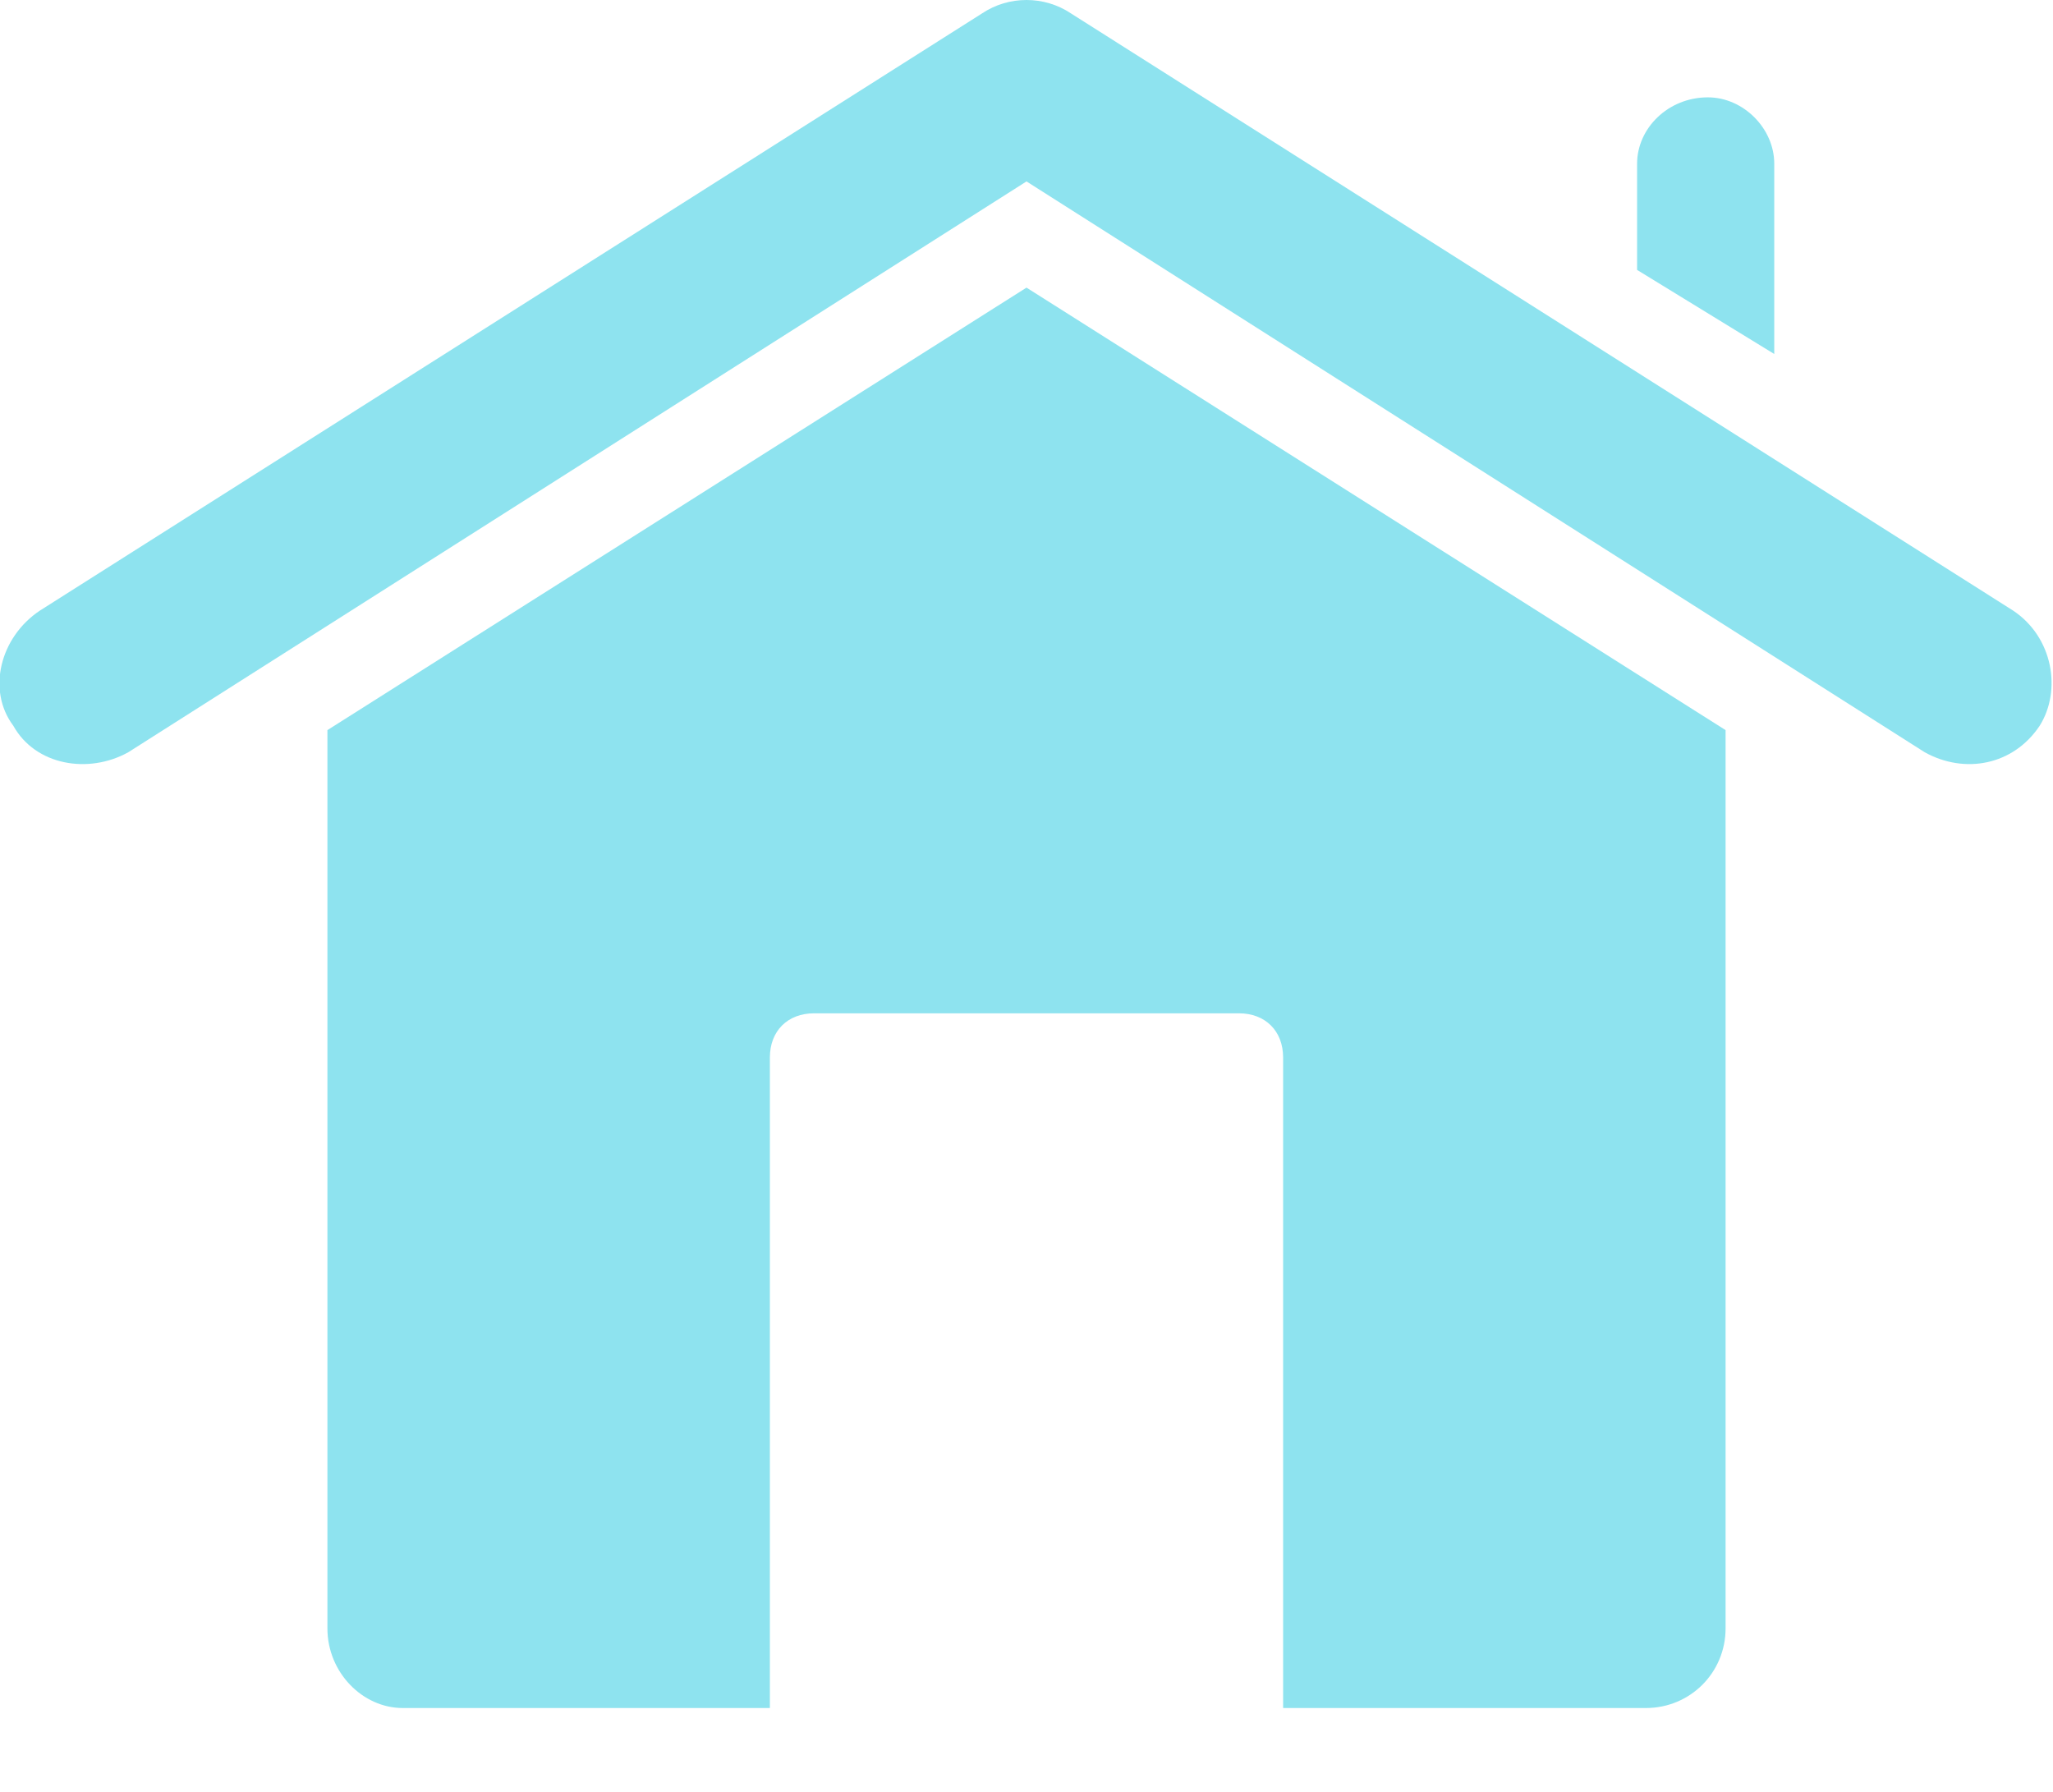<svg xmlns="http://www.w3.org/2000/svg" xmlns:xlink="http://www.w3.org/1999/xlink" xml:space="preserve" version="1.1" style="shape-rendering:geometricPrecision;text-rendering:geometricPrecision;image-rendering:optimizeQuality;" viewBox="0 0 464 405" x="0px" y="0px" fill-rule="evenodd" clip-rule="evenodd"><defs><style type="text/css">
   
    .fil0 {fill:#8EE3EF;fill-rule:nonzero}
   
  </style></defs><g><path class="fil0" d="M29 170l203 -129 203 129c9,5 20,3 26,-6 5,-8 3,-20 -6,-26 -71,-45 -142,-90 -213,-135 -6,-4 -14,-4 -20,0l-213 135c-9,6 -12,18 -6,26 5,9 17,11 26,6z"/><path class="fil0" d="M370 61l31 19 0 -43c0,-8 -7,-15 -15,-15 -9,0 -16,7 -16,15l0 24z"/><path class="fil0" d="M174 386l0 -147c0,-6 4,-10 10,-10l96 0c6,0 10,4 10,10l0 147 82 0c10,0 18,-8 18,-18l0 -203 -158 -100 -158 100 0 203c0,10 8,18 17,18l83 0z"/></g></svg>
